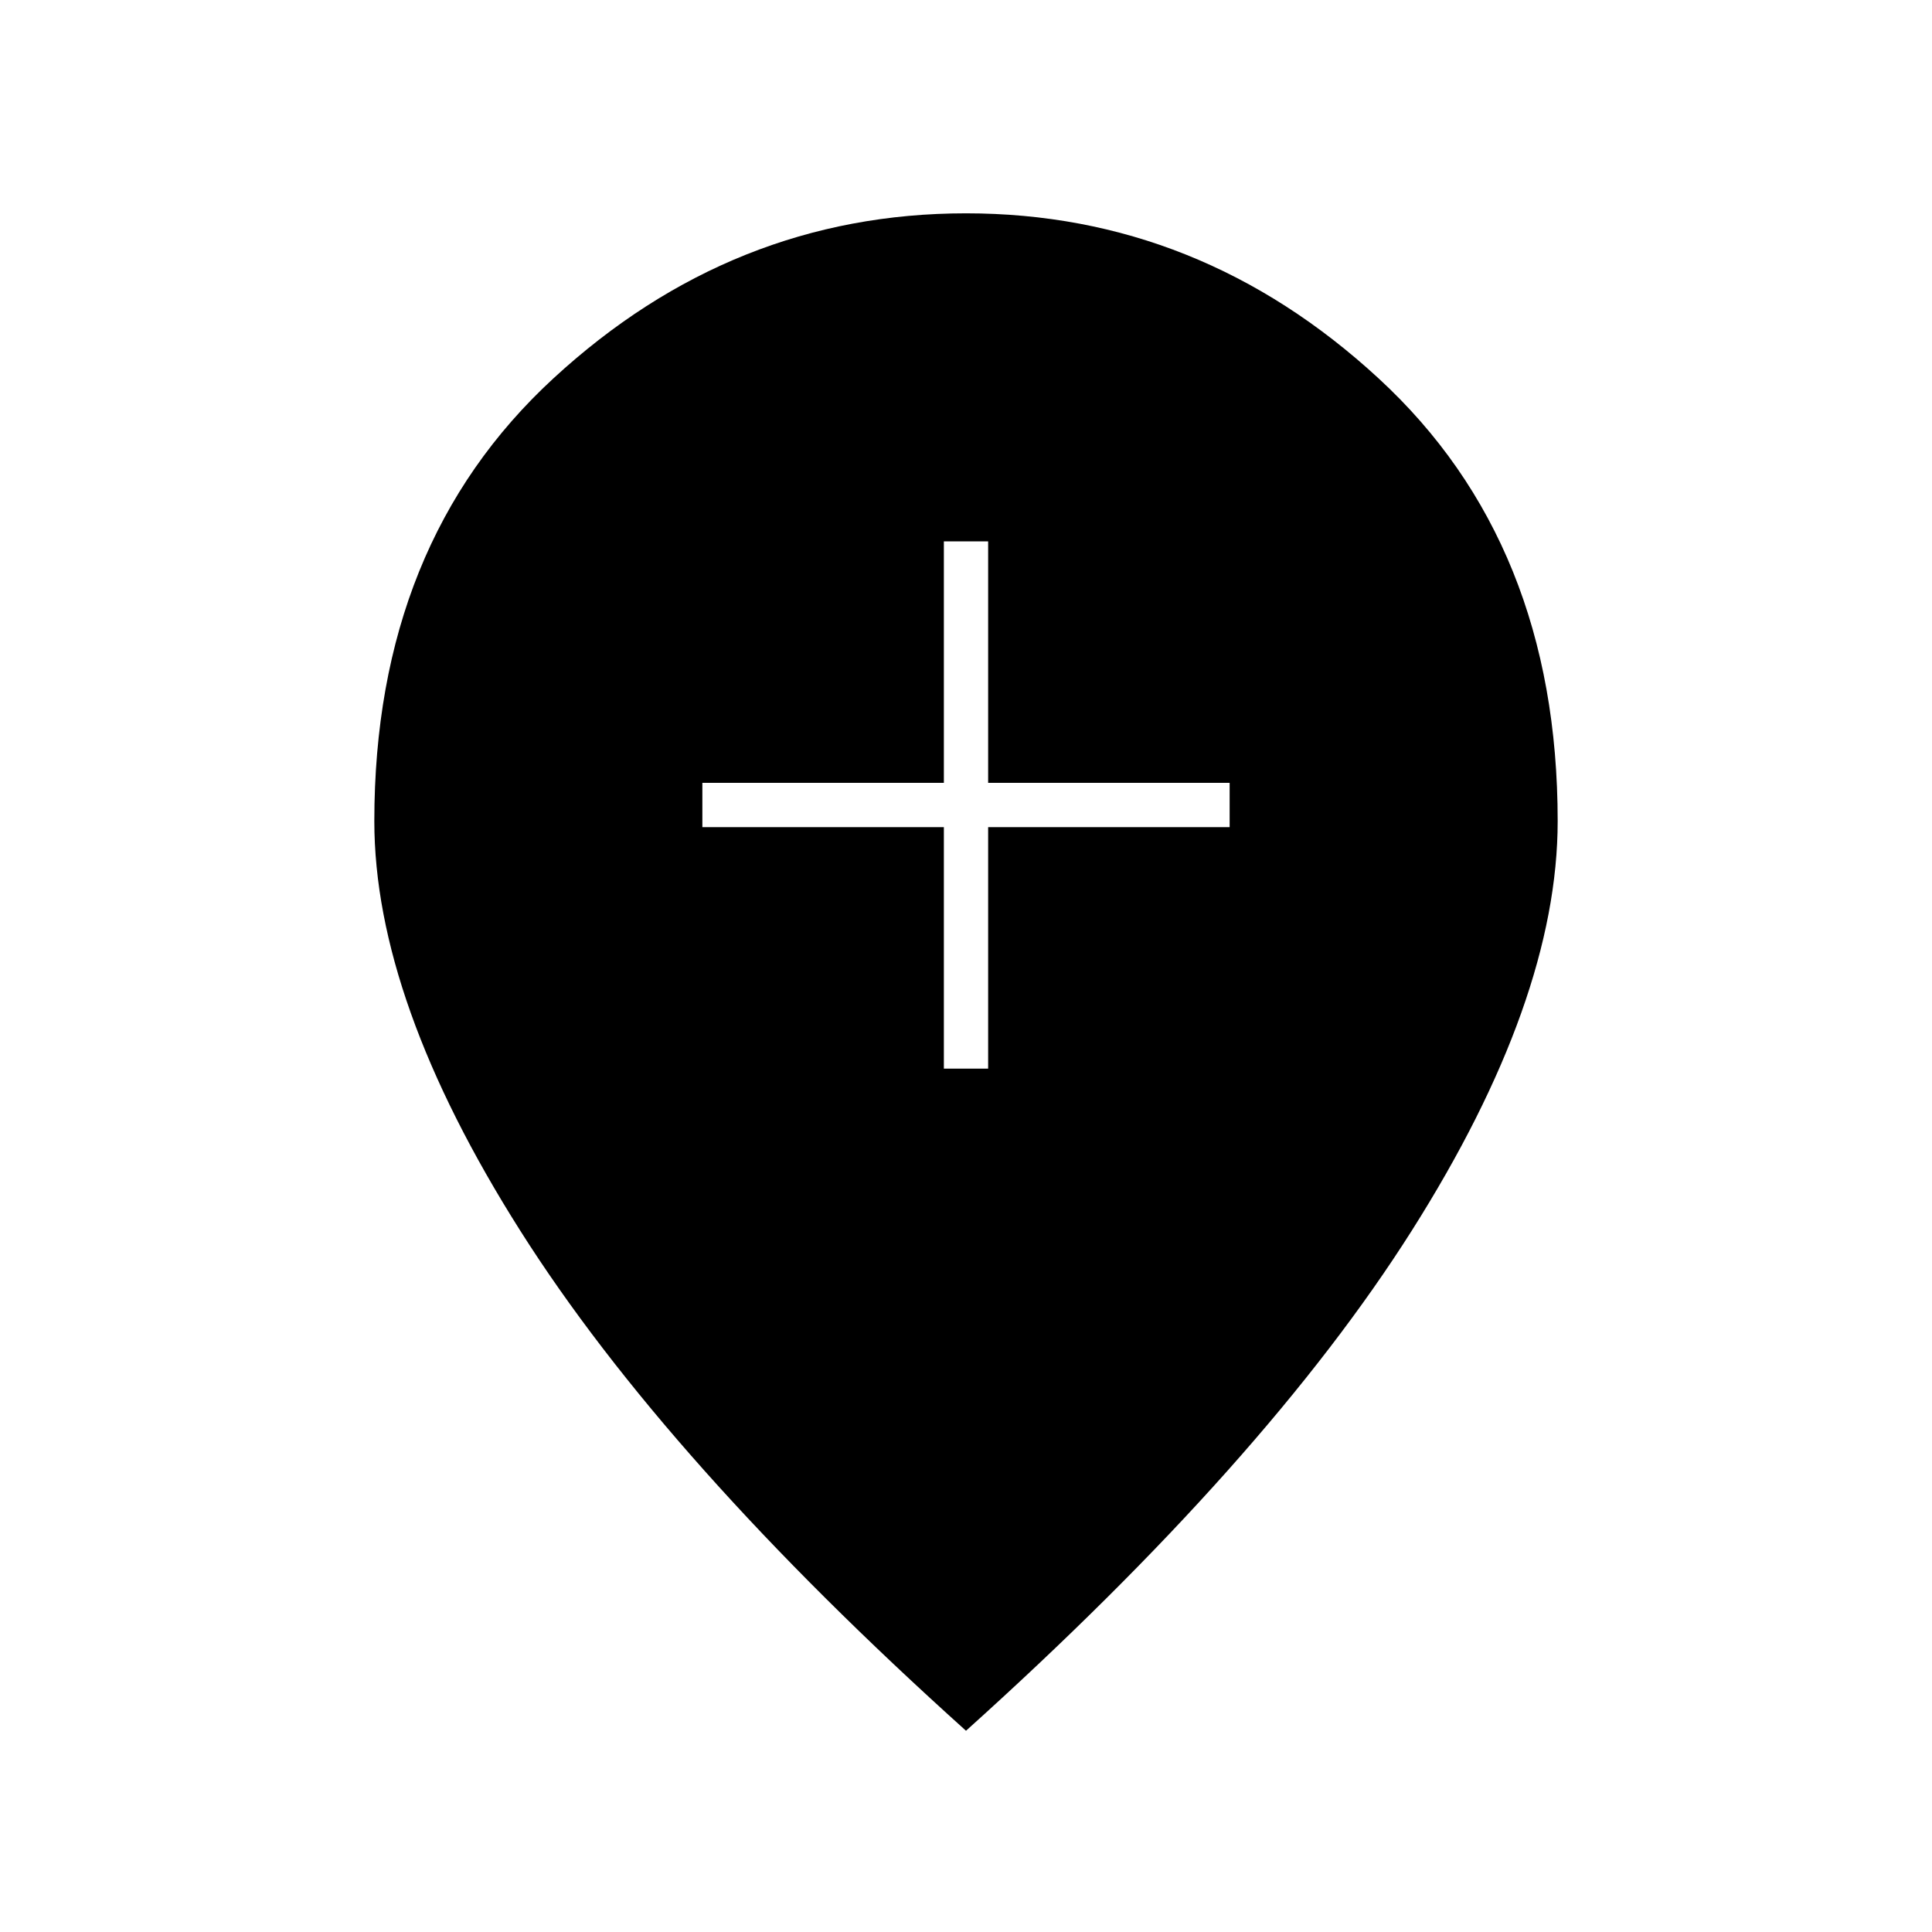 <svg xmlns="http://www.w3.org/2000/svg" width="48" height="48"><path d="M23.45 26.55h1.1v-6h6v-1.1h-6v-6h-1.1v6h-6v1.1h6zM24 43q-7.45-6.7-11.075-12.425Q9.3 24.85 9.3 20.4q0-6.9 4.45-11T24 5.3q5.8 0 10.25 4.1t4.45 11q0 4.45-3.625 10.175Q31.45 36.3 24 43z"/></svg>